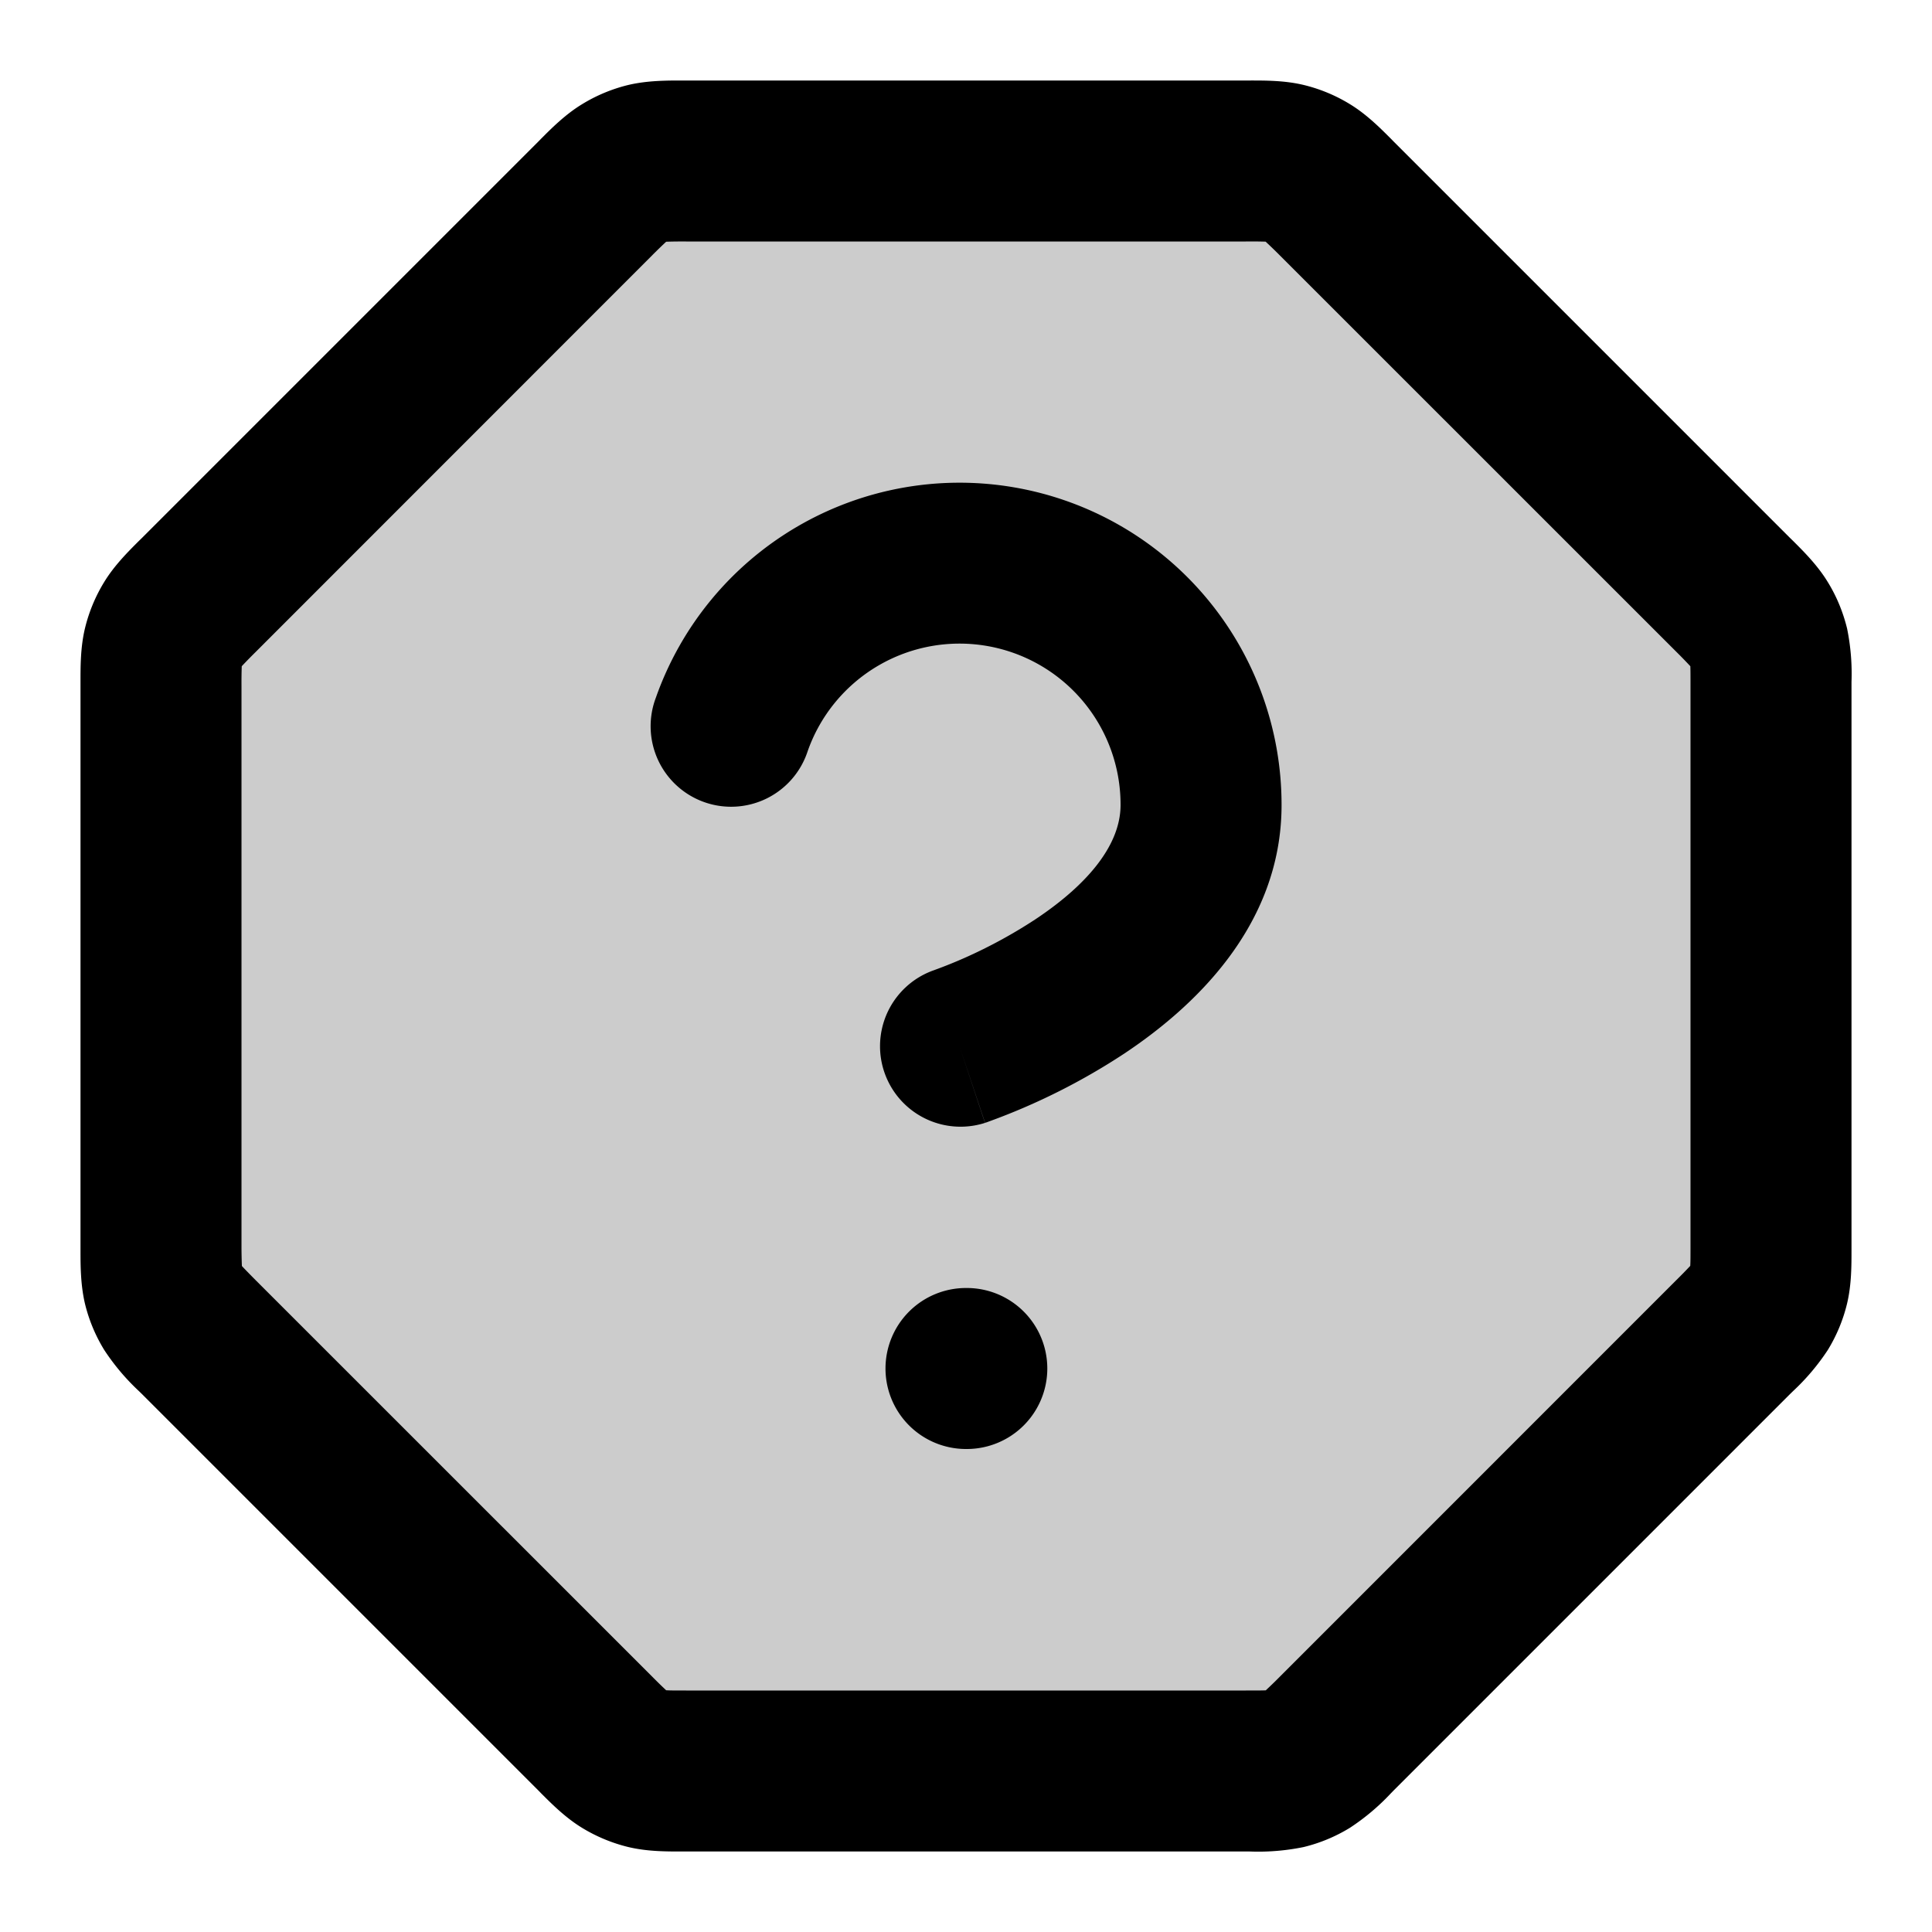 <svg xmlns="http://www.w3.org/2000/svg" width="24" height="24" viewBox="0 0 24 24">
  <path d="M7.86 2h8.28L22 7.86v8.28L16.14 22H7.86L2 16.14V7.86L7.86 2Z" opacity=".2"/>
  <path fill-rule="evenodd" d="M8.472 1h7.056c.19 0 .43-.001.665.055a2 2 0 0 1 .578.24c.206.126.375.296.509.43l.036.037 4.922 4.922.037.036c.134.134.304.303.43.51.11.178.19.373.24.577a2.8 2.8 0 0 1 .055.665v7.056c0 .19.001.43-.055.665a2 2 0 0 1-.24.578 2.795 2.795 0 0 1-.43.509l-.037.036-4.922 4.922-.036.037a2.795 2.795 0 0 1-.51.43 2 2 0 0 1-.577.24 2.795 2.795 0 0 1-.665.055H8.472c-.19 0-.43.001-.665-.055a2.02 2.02 0 0 1-.578-.24c-.206-.126-.375-.296-.509-.43l-.036-.037-4.922-4.922-.037-.036a2.795 2.795 0 0 1-.43-.51 2 2 0 0 1-.24-.577C1 15.957 1 15.718 1 15.528V8.472c0-.19-.001-.43.055-.665a2 2 0 0 1 .24-.578c.126-.206.296-.375.43-.509l.037-.036 4.922-4.922.036-.037c.134-.134.303-.304.51-.43a2 2 0 0 1 .577-.24C8.043 1 8.282 1 8.472 1Zm-.197 2.003-.002.002a6.2 6.2 0 0 0-.175.17L3.176 8.099a6.2 6.2 0 0 0-.171.175l-.002.002v.004A6.184 6.184 0 0 0 3 8.523v6.954a6.18 6.18 0 0 0 .005.25c.032.035.078.082.17.175l4.923 4.922a6.15 6.15 0 0 0 .177.173h.004c.047.003.113.003.244.003h6.954c.131 0 .197 0 .244-.002h.004l.002-.003a6.14 6.14 0 0 0 .175-.17l4.922-4.923a6.14 6.14 0 0 0 .173-.177v-.004c.003-.047.003-.113.003-.244V8.523c0-.131 0-.197-.002-.244v-.004l-.003-.002a6.13 6.13 0 0 0-.17-.175l-4.923-4.922a6.19 6.19 0 0 0-.18-.174A6.18 6.18 0 0 0 15.476 3H8.523a6.184 6.184 0 0 0-.248.003Zm3.983 5.021a2 2 0 0 0-2.225 1.308 1 1 0 1 1-1.886-.664 4 4 0 0 1 7.773 1.333c0 1.53-1.135 2.54-1.945 3.081a8.046 8.046 0 0 1-1.686.848l-.035.013-.011.003-.004.002h-.002L11.92 13l.316.949a1 1 0 0 1-.633-1.897l.016-.006a5.88 5.88 0 0 0 .364-.147 6.16 6.16 0 0 0 .882-.481c.69-.46 1.055-.949 1.055-1.418v-.001a2 2 0 0 0-1.662-1.975ZM11 17a1 1 0 0 1 1-1h.01a1 1 0 1 1 0 2H12a1 1 0 0 1-1-1Z" clip-rule="evenodd"/>
</svg>
